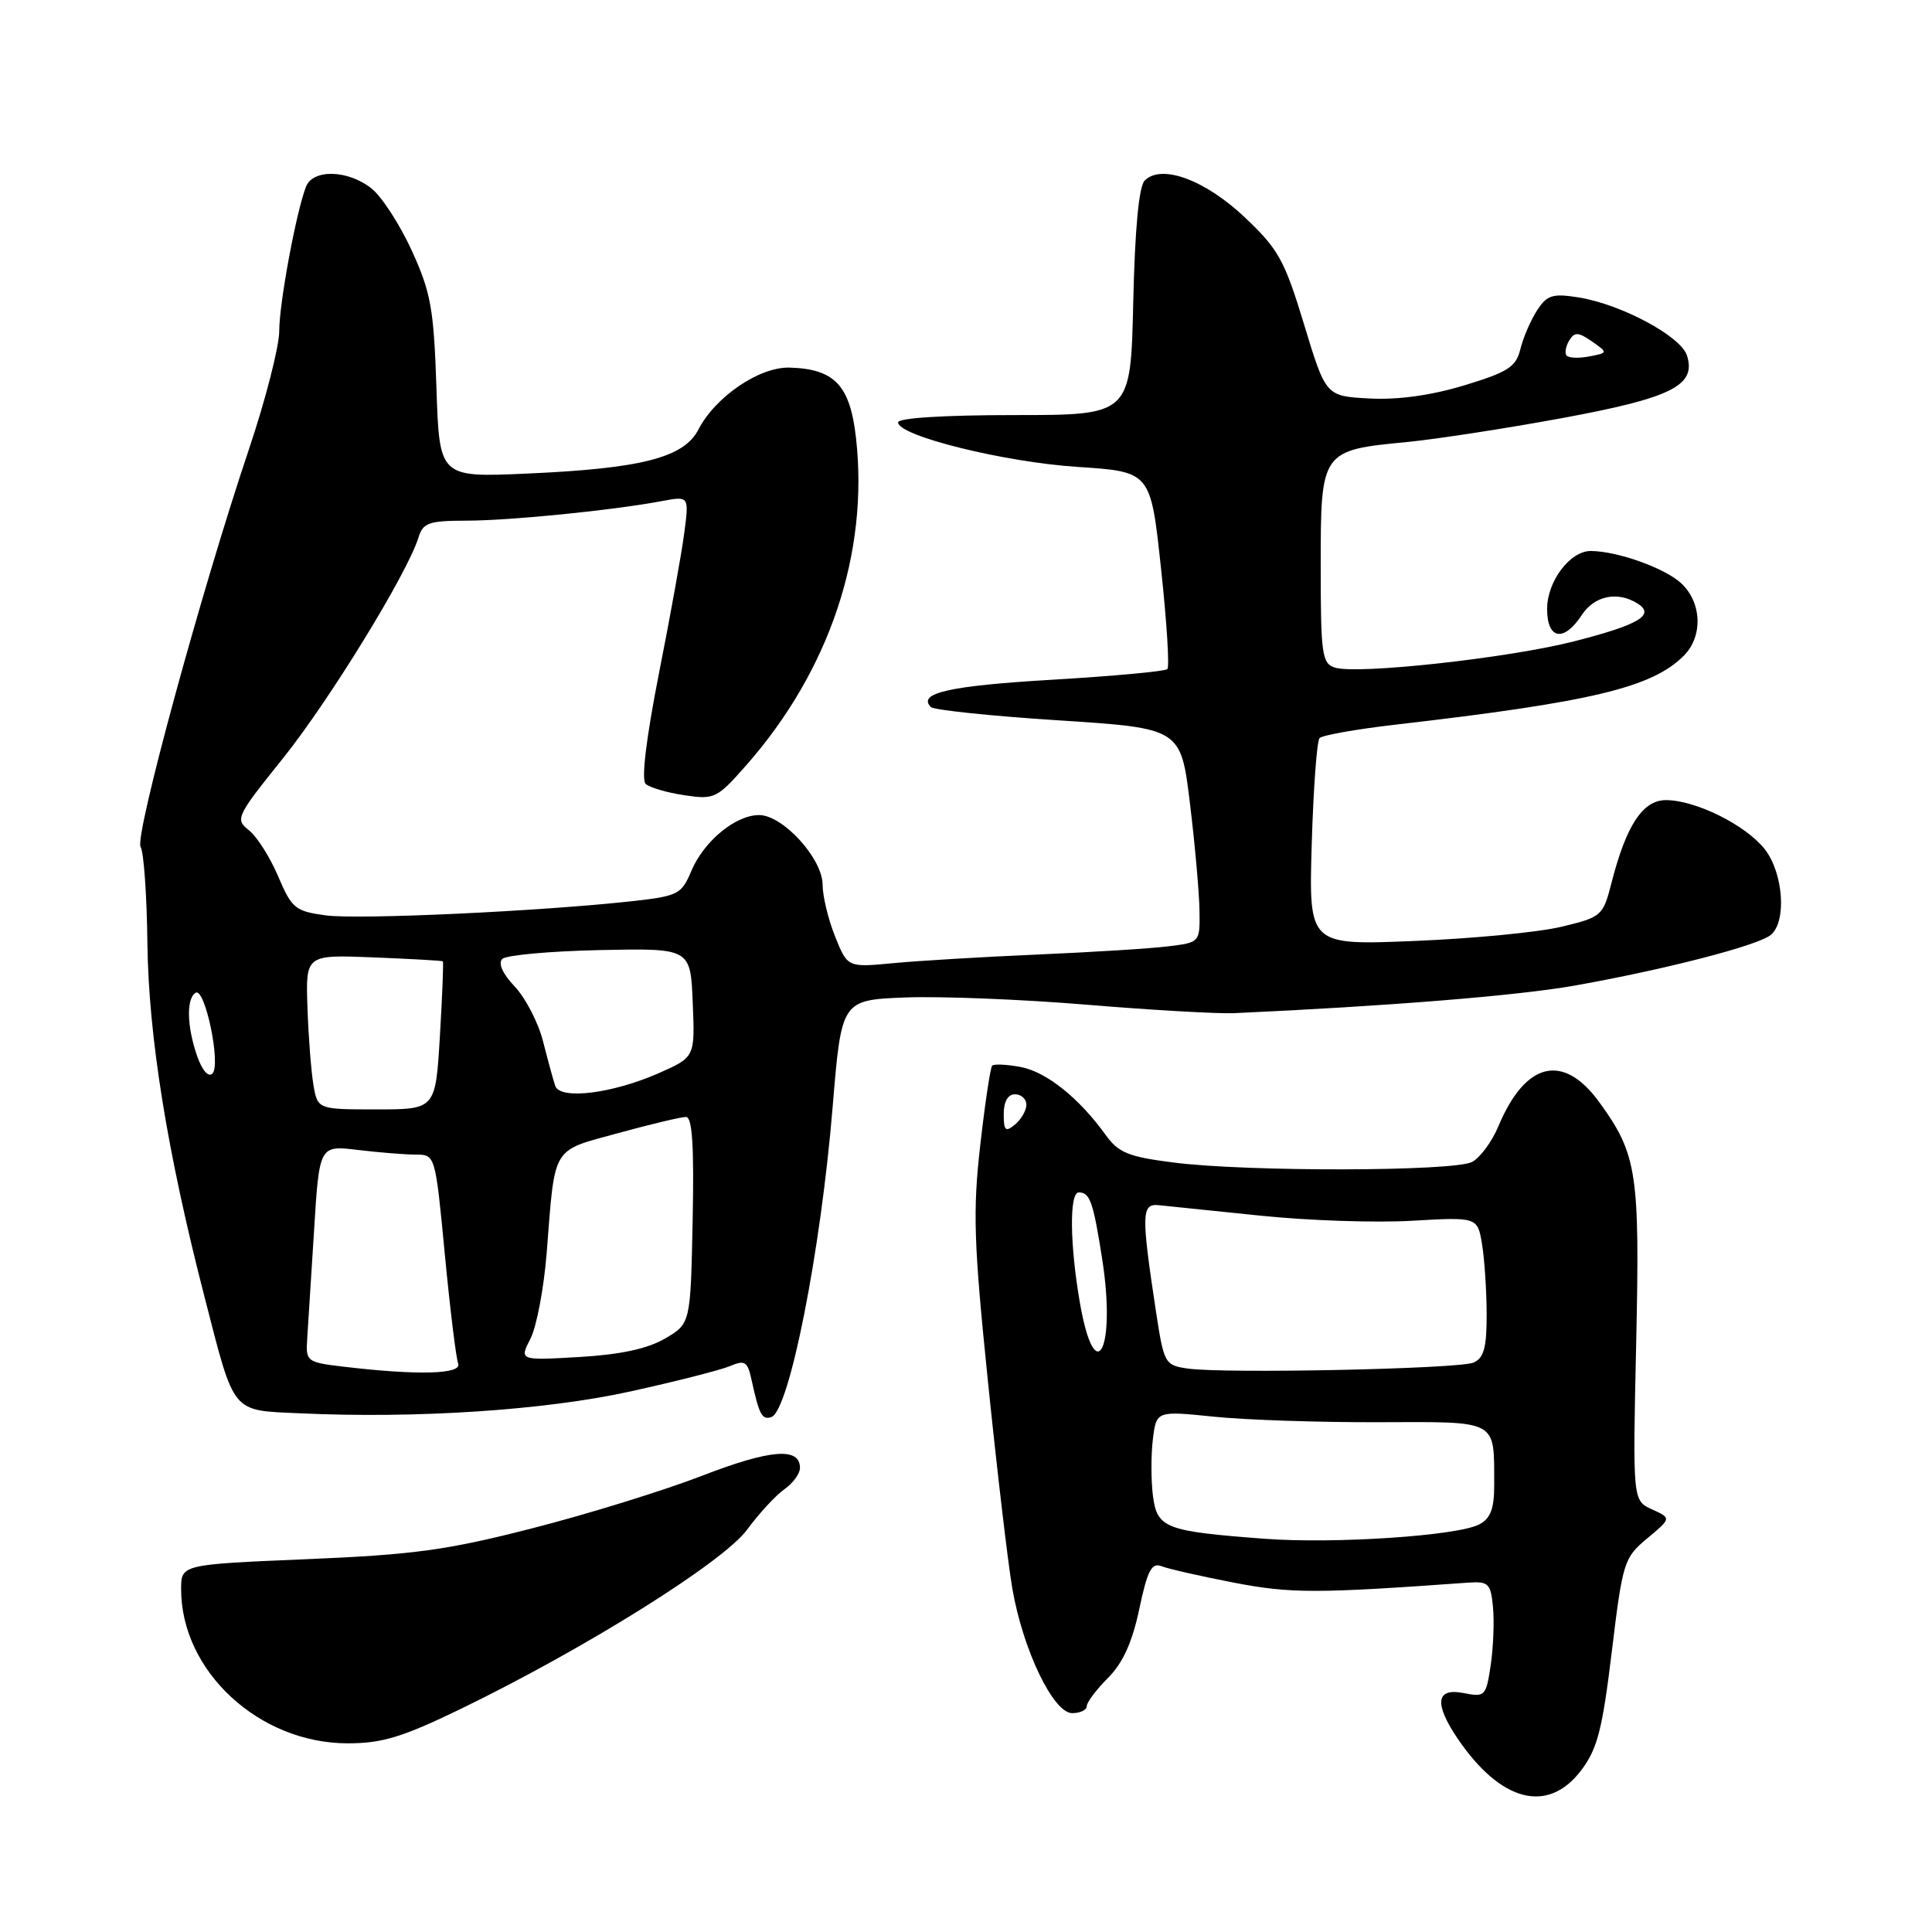 <?xml version="1.0" encoding="UTF-8" standalone="no"?>
<!DOCTYPE svg PUBLIC "-//W3C//DTD SVG 1.1//EN" "http://www.w3.org/Graphics/SVG/1.1/DTD/svg11.dtd" >
<svg xmlns="http://www.w3.org/2000/svg" xmlns:xlink="http://www.w3.org/1999/xlink" version="1.1" viewBox="0 0 256 256">
 <g >
 <path fill="currentColor"
d=" M 209.49 234.61 C 211.66 231.75 212.31 229.26 213.57 218.86 C 215.01 206.95 215.19 206.40 218.27 203.84 C 221.47 201.17 221.47 201.17 218.90 200.00 C 216.34 198.83 216.34 198.83 216.80 178.08 C 217.30 155.41 216.93 152.97 211.94 146.08 C 207.15 139.47 202.13 140.66 198.54 149.25 C 197.69 151.27 196.13 153.39 195.07 153.96 C 192.70 155.23 165.26 155.29 155.50 154.04 C 149.51 153.28 148.21 152.75 146.50 150.38 C 142.97 145.47 138.65 142.03 135.24 141.38 C 133.40 141.04 131.71 140.96 131.47 141.20 C 131.23 141.44 130.52 146.18 129.89 151.73 C 128.89 160.50 129.02 164.64 130.92 183.17 C 132.12 194.90 133.57 207.20 134.14 210.50 C 135.55 218.64 139.57 227.00 142.07 227.00 C 143.13 227.00 144.00 226.58 144.00 226.08 C 144.00 225.57 145.27 223.88 146.82 222.33 C 148.79 220.35 150.03 217.61 150.96 213.20 C 152.04 208.10 152.60 207.02 153.90 207.53 C 154.78 207.88 159.10 208.86 163.50 209.71 C 171.06 211.16 174.35 211.16 194.50 209.71 C 197.24 209.52 197.53 209.80 197.83 212.97 C 198.01 214.88 197.87 218.36 197.52 220.69 C 196.91 224.75 196.77 224.90 193.94 224.34 C 190.28 223.61 189.99 225.70 193.13 230.35 C 198.84 238.77 205.07 240.40 209.49 234.61 Z  M 61.07 226.43 C 77.57 218.42 95.84 206.99 99.00 202.68 C 100.58 200.53 102.80 198.13 103.94 197.33 C 105.07 196.54 106.00 195.27 106.00 194.51 C 106.00 191.73 102.10 192.04 93.04 195.54 C 87.95 197.51 77.83 200.64 70.55 202.50 C 59.27 205.40 54.88 206.00 40.66 206.60 C 24.00 207.30 24.00 207.30 24.00 210.59 C 24.00 221.44 34.33 231.00 46.07 231.00 C 50.65 231.00 53.33 230.18 61.07 226.43 Z  M 83.50 184.38 C 89.55 183.05 95.51 181.53 96.74 181.01 C 98.69 180.18 99.05 180.40 99.57 182.78 C 100.60 187.48 100.97 188.18 102.20 187.77 C 104.57 186.98 108.76 165.82 110.33 146.67 C 111.50 132.50 111.50 132.50 120.00 132.17 C 124.67 131.99 135.47 132.42 144.00 133.13 C 152.53 133.84 161.30 134.34 163.50 134.25 C 183.93 133.32 201.04 131.94 208.63 130.60 C 220.62 128.47 232.94 125.29 234.64 123.88 C 236.77 122.12 236.31 115.66 233.83 112.51 C 231.32 109.33 224.74 106.05 220.78 106.02 C 217.69 106.00 215.49 109.32 213.53 116.99 C 212.41 121.36 212.23 121.52 206.94 122.79 C 203.95 123.52 195.18 124.37 187.46 124.68 C 173.42 125.26 173.42 125.26 173.81 111.88 C 174.03 104.52 174.49 98.19 174.85 97.80 C 175.21 97.42 179.78 96.61 185.00 96.01 C 210.89 93.02 218.89 91.11 223.11 86.89 C 225.68 84.32 225.51 79.82 222.75 77.27 C 220.57 75.26 214.29 73.02 210.79 73.01 C 208.04 73.00 205.00 77.03 205.00 80.69 C 205.00 84.74 207.21 85.13 209.59 81.50 C 211.27 78.93 214.34 78.30 216.99 79.97 C 219.37 81.48 217.18 82.78 208.58 84.98 C 199.91 87.20 179.84 89.40 176.88 88.46 C 175.17 87.92 175.00 86.72 175.00 74.96 C 175.00 59.74 175.06 59.66 186.44 58.57 C 190.26 58.20 199.48 56.78 206.94 55.41 C 221.52 52.72 224.80 51.08 223.53 47.10 C 222.72 44.55 214.80 40.31 209.18 39.41 C 205.72 38.86 204.99 39.09 203.66 41.14 C 202.82 42.44 201.83 44.74 201.46 46.25 C 200.88 48.62 199.83 49.30 194.03 51.06 C 189.65 52.39 185.25 53.00 181.48 52.80 C 175.68 52.50 175.68 52.50 172.80 43.00 C 170.21 34.47 169.41 33.02 164.93 28.79 C 159.67 23.82 153.90 21.70 151.68 23.92 C 150.91 24.68 150.38 30.35 150.16 40.05 C 149.82 55.00 149.82 55.00 134.41 55.00 C 125.11 55.00 119.00 55.38 119.00 55.97 C 119.00 57.75 133.02 61.23 142.80 61.87 C 152.47 62.50 152.47 62.50 153.84 75.31 C 154.60 82.35 154.98 88.36 154.68 88.66 C 154.38 88.96 147.50 89.59 139.39 90.07 C 125.80 90.87 121.51 91.84 123.35 93.69 C 123.75 94.08 131.36 94.88 140.27 95.45 C 156.47 96.50 156.47 96.50 157.68 106.50 C 158.35 112.00 158.91 118.38 158.94 120.69 C 159.00 124.88 159.00 124.88 154.75 125.40 C 152.41 125.69 144.65 126.17 137.50 126.48 C 130.35 126.79 121.75 127.30 118.40 127.62 C 112.30 128.20 112.30 128.20 110.65 124.08 C 109.74 121.81 109.00 118.73 109.00 117.23 C 108.99 113.76 103.74 108.00 100.58 108.00 C 97.45 108.00 93.24 111.48 91.59 115.44 C 90.31 118.49 89.84 118.73 83.87 119.40 C 71.68 120.75 47.47 121.88 43.15 121.29 C 39.12 120.74 38.66 120.37 36.85 116.10 C 35.77 113.57 34.03 110.83 32.97 110.00 C 31.13 108.56 31.31 108.18 37.48 100.50 C 43.61 92.86 53.96 76.01 55.44 71.25 C 56.05 69.26 56.80 69.00 61.82 68.99 C 67.61 68.98 81.12 67.63 87.68 66.40 C 91.31 65.72 91.31 65.72 90.67 70.61 C 90.32 73.30 88.81 81.69 87.31 89.25 C 85.62 97.85 84.96 103.33 85.55 103.87 C 86.07 104.35 88.37 105.03 90.67 105.37 C 94.66 105.97 95.00 105.81 98.90 101.38 C 109.92 88.85 115.15 73.25 113.42 57.98 C 112.63 51.05 110.58 48.88 104.63 48.71 C 100.63 48.59 94.80 52.56 92.54 56.92 C 90.62 60.64 85.01 62.08 69.86 62.75 C 58.22 63.27 58.22 63.27 57.83 51.38 C 57.48 40.90 57.10 38.76 54.56 33.20 C 52.97 29.73 50.57 26.02 49.20 24.95 C 46.08 22.49 41.45 22.38 40.54 24.75 C 39.23 28.17 37.00 40.19 37.00 43.86 C 37.00 45.91 35.19 52.97 32.98 59.55 C 26.66 78.32 17.80 110.86 18.63 112.21 C 19.05 112.89 19.46 118.63 19.53 124.97 C 19.69 137.37 22.14 152.59 27.09 171.81 C 31.14 187.55 30.56 186.85 39.76 187.27 C 55.17 187.99 72.22 186.86 83.50 184.38 Z  M 167.50 203.89 C 154.38 202.90 153.33 202.49 152.77 198.20 C 152.51 196.16 152.51 192.80 152.76 190.72 C 153.23 186.94 153.23 186.94 160.86 187.72 C 165.06 188.15 174.88 188.48 182.69 188.45 C 198.67 188.40 197.96 188.02 197.99 196.71 C 198.00 199.89 197.52 201.19 196.03 201.98 C 193.19 203.50 176.82 204.60 167.50 203.89 Z  M 157.38 181.34 C 154.34 180.90 154.23 180.70 153.16 173.70 C 151.22 160.89 151.25 159.47 153.51 159.69 C 154.60 159.80 160.63 160.42 166.90 161.07 C 173.18 161.73 182.24 162.04 187.04 161.76 C 195.78 161.26 195.78 161.26 196.38 164.88 C 196.71 166.87 196.98 171.04 196.99 174.14 C 197.00 178.57 196.62 179.95 195.25 180.55 C 193.30 181.39 162.27 182.04 157.38 181.34 Z  M 143.10 172.67 C 141.75 164.91 141.68 158.00 142.94 158.00 C 144.43 158.00 144.86 159.24 146.06 166.93 C 147.90 178.82 145.12 184.23 143.10 172.67 Z  M 133.00 147.62 C 133.00 145.96 133.55 145.00 134.50 145.00 C 135.32 145.00 136.00 145.62 136.00 146.38 C 136.00 147.14 135.32 148.32 134.50 149.00 C 133.23 150.05 133.00 149.84 133.00 147.62 Z  M 45.50 181.09 C 40.68 180.52 40.51 180.39 40.70 177.50 C 40.81 175.85 41.22 169.38 41.61 163.13 C 42.31 151.76 42.31 151.76 47.40 152.37 C 50.21 152.71 53.67 152.99 55.09 152.99 C 57.68 153.00 57.68 153.00 58.94 166.18 C 59.63 173.43 60.43 179.95 60.71 180.68 C 61.25 182.10 55.36 182.26 45.50 181.09 Z  M 70.29 177.38 C 71.10 175.80 72.07 170.68 72.44 166.00 C 73.56 151.66 73.01 152.58 81.92 150.14 C 86.22 148.96 90.26 148.00 90.90 148.00 C 91.73 148.00 91.98 151.83 91.78 161.70 C 91.50 175.39 91.50 175.39 88.11 177.37 C 85.79 178.72 82.22 179.49 76.77 179.81 C 68.81 180.27 68.81 180.27 70.29 177.38 Z  M 41.53 143.75 C 41.23 141.96 40.87 137.35 40.74 133.50 C 40.50 126.50 40.50 126.50 49.50 126.86 C 54.45 127.06 58.58 127.29 58.68 127.38 C 58.78 127.46 58.61 131.91 58.29 137.27 C 57.71 147.00 57.71 147.00 49.90 147.00 C 42.09 147.00 42.09 147.00 41.53 143.75 Z  M 73.57 143.88 C 73.31 143.12 72.59 140.47 71.96 138.00 C 71.34 135.53 69.65 132.26 68.22 130.74 C 66.60 129.03 65.97 127.64 66.56 127.06 C 67.08 126.56 72.90 126.03 79.50 125.89 C 91.50 125.64 91.50 125.64 91.79 132.86 C 92.09 140.07 92.09 140.07 87.31 142.19 C 81.15 144.91 74.21 145.77 73.57 143.88 Z  M 26.12 139.93 C 24.76 136.02 24.67 132.32 25.92 131.55 C 27.16 130.78 29.31 141.09 28.15 142.25 C 27.61 142.79 26.79 141.84 26.12 139.93 Z  M 207.54 47.07 C 207.32 46.70 207.50 45.80 207.96 45.07 C 208.64 43.97 209.16 44.00 210.94 45.24 C 213.09 46.75 213.09 46.75 210.52 47.24 C 209.11 47.51 207.77 47.43 207.54 47.07 Z "/>
</g>
</svg>